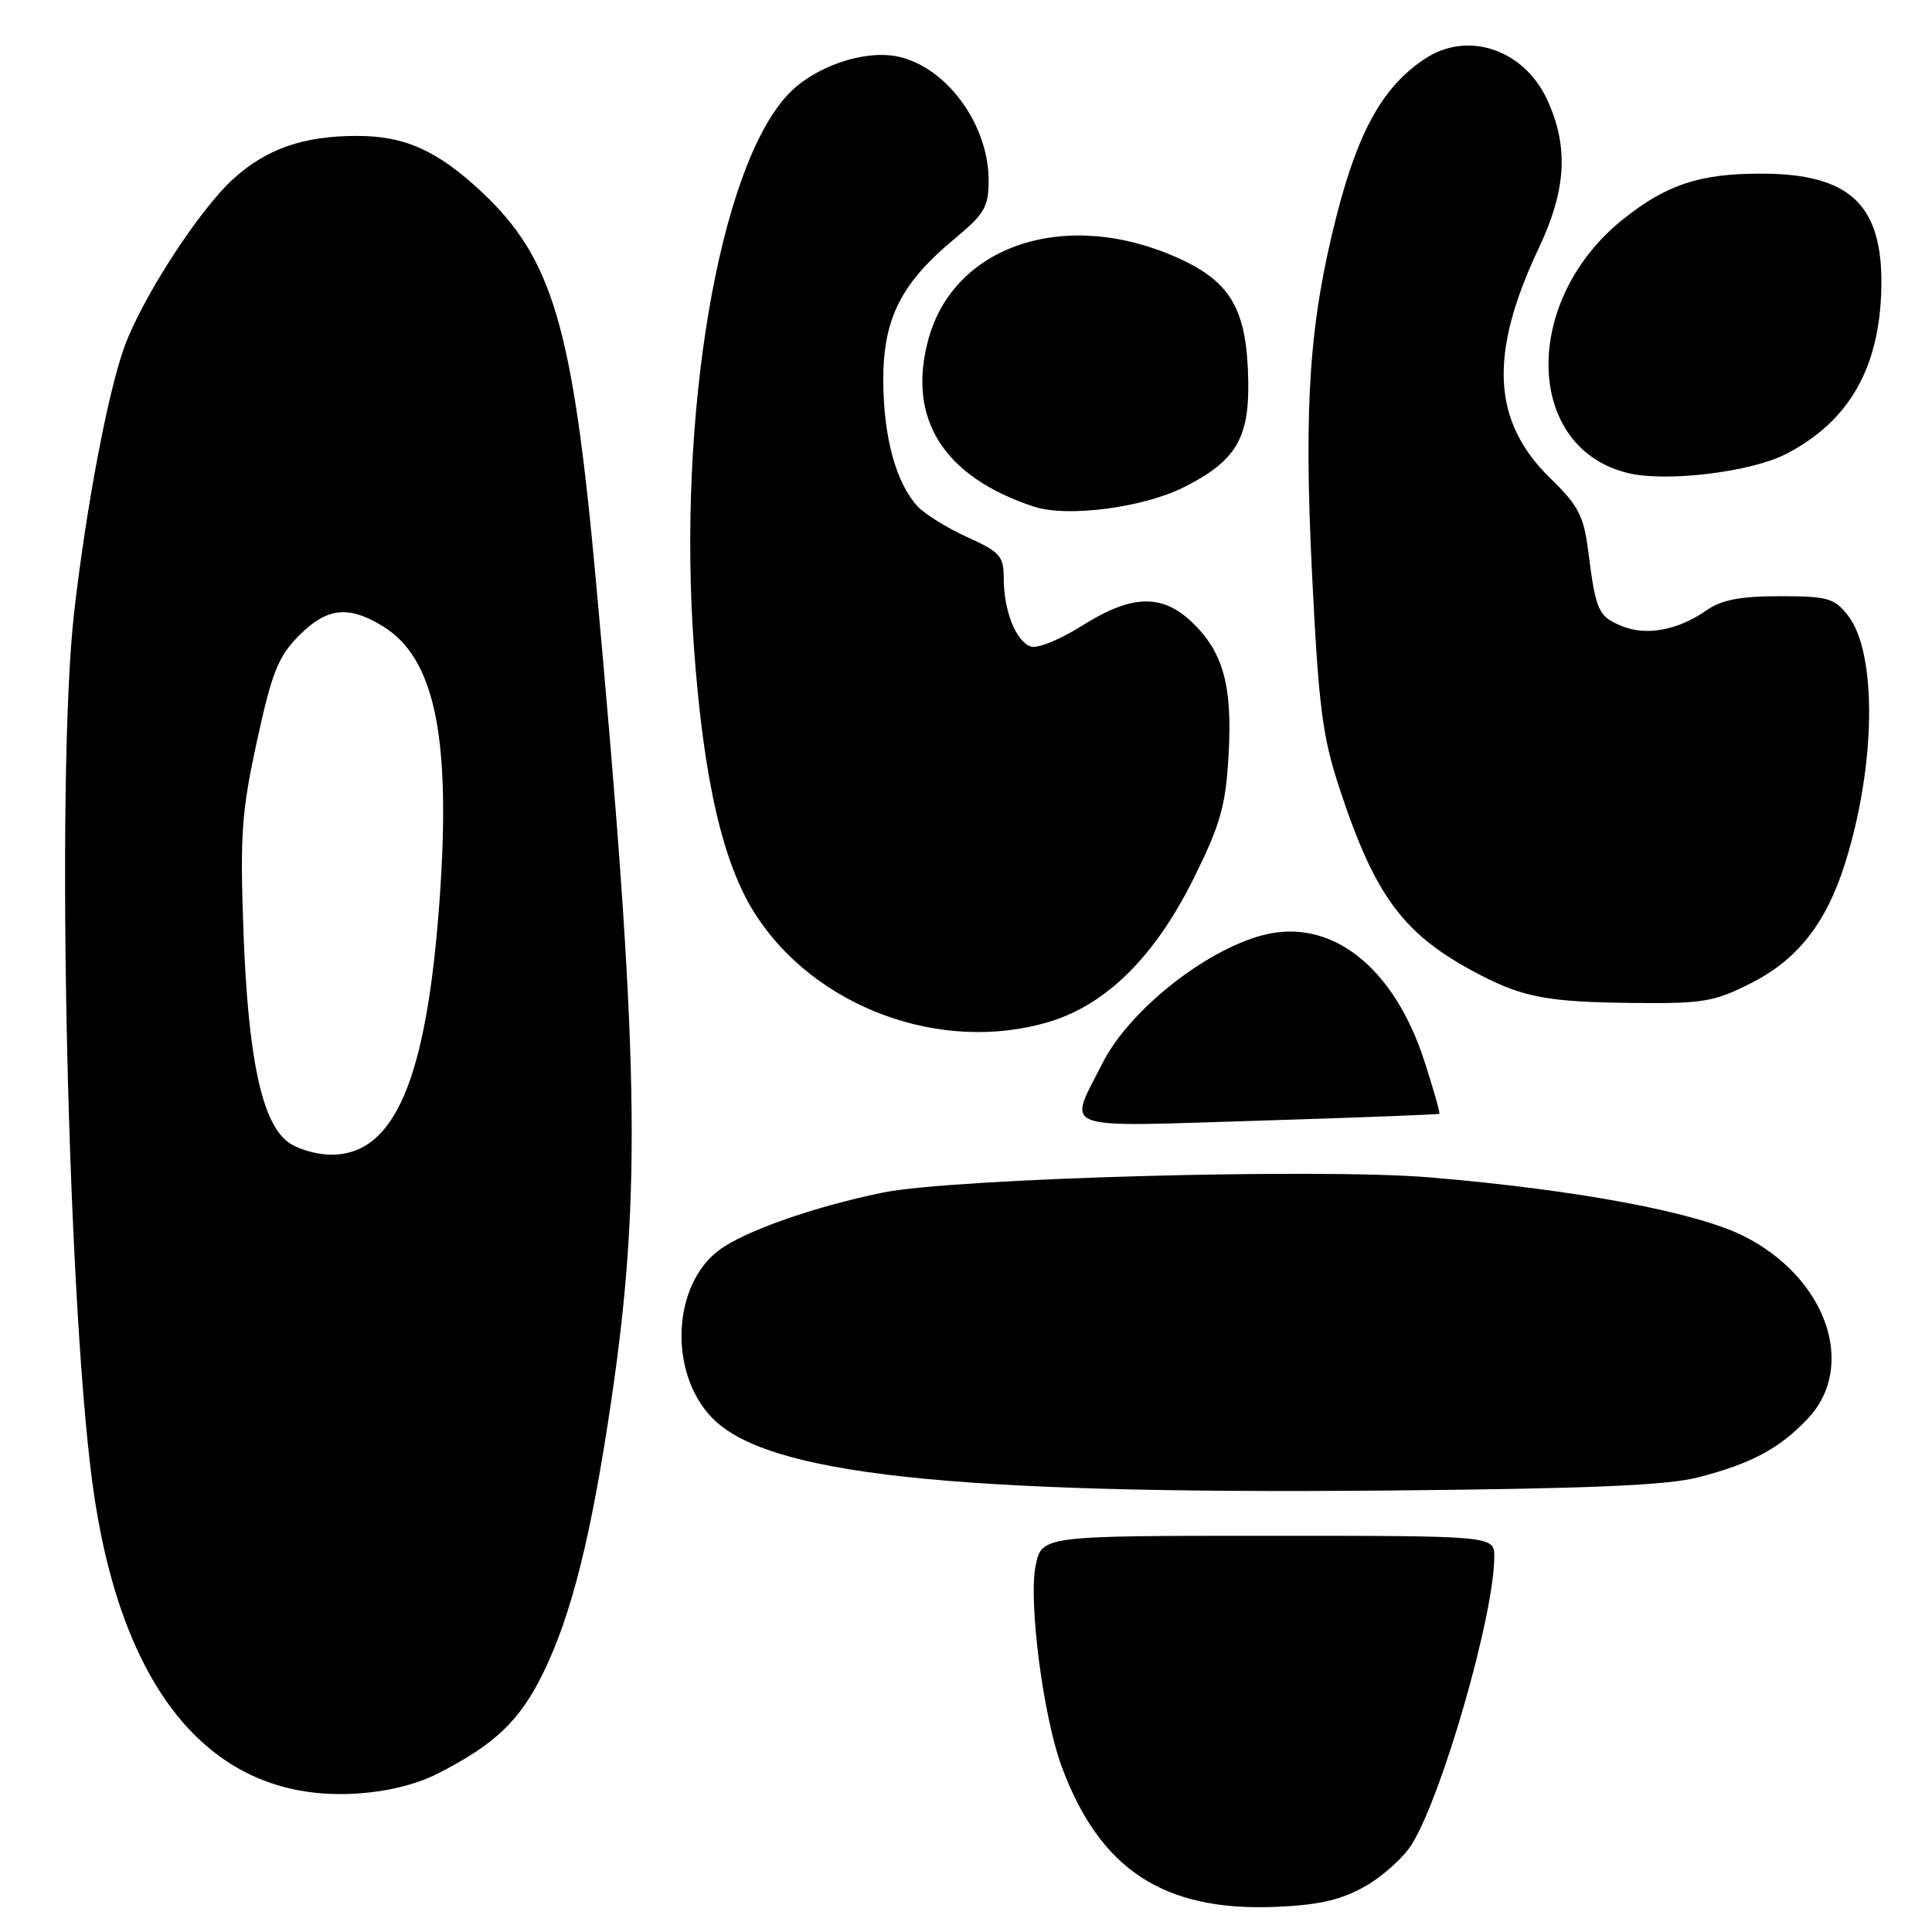 <?xml version="1.0" encoding="UTF-8" standalone="no"?>
<!DOCTYPE svg PUBLIC "-//W3C//DTD SVG 1.1//EN" "http://www.w3.org/Graphics/SVG/1.1/DTD/svg11.dtd" >
<svg xmlns="http://www.w3.org/2000/svg" xmlns:xlink="http://www.w3.org/1999/xlink" version="1.1" viewBox="0 0 256 256">
 <g >
 <path fill="currentColor"
d=" M 180.85 249.97 C 183.19 248.65 186.00 246.13 187.09 244.35 C 191.15 237.78 198.00 213.89 198.00 206.29 C 198.00 203.50 198.00 203.50 168.01 203.50 C 138.02 203.50 138.02 203.50 137.22 207.50 C 136.27 212.25 138.23 227.43 140.65 234.00 C 145.70 247.72 154.18 253.29 169.05 252.67 C 174.74 252.43 177.64 251.77 180.85 249.97 Z  M 58.00 235.01 C 65.62 231.12 68.87 228.02 71.99 221.64 C 75.74 213.97 78.36 203.49 81.01 185.50 C 85.05 158.02 84.70 139.68 78.92 76.50 C 75.88 43.26 73.20 34.20 63.80 25.41 C 57.95 19.94 53.63 18.00 47.28 18.01 C 40.20 18.01 35.33 19.71 30.93 23.69 C 26.40 27.78 18.81 39.50 16.46 46.03 C 14.28 52.08 11.45 67.06 9.84 81.00 C 7.30 102.93 8.99 175.63 12.56 198.72 C 16.65 225.09 28.69 238.70 47.00 237.67 C 51.20 237.43 55.09 236.49 58.00 235.01 Z  M 225.00 195.76 C 232.03 193.95 235.75 191.97 239.50 188.02 C 246.14 181.04 242.00 169.24 231.00 163.76 C 224.61 160.58 208.85 157.64 189.44 156.01 C 174.74 154.78 126.28 156.12 117.00 158.02 C 107.87 159.89 98.69 163.11 95.28 165.65 C 89.12 170.25 88.57 181.71 94.23 187.74 C 101.40 195.38 125.78 198.03 184.00 197.50 C 210.48 197.26 220.90 196.82 225.00 195.76 Z  M 190.72 147.58 C 190.84 147.47 189.94 144.31 188.72 140.55 C 184.64 127.99 176.26 121.51 167.23 123.94 C 159.51 126.02 149.56 133.98 146.09 140.87 C 141.50 149.96 139.80 149.32 166.65 148.50 C 179.77 148.10 190.60 147.68 190.72 147.58 Z  M 138.94 135.42 C 146.57 133.16 153.04 126.75 158.20 116.33 C 161.71 109.24 162.40 106.81 162.79 100.13 C 163.32 90.87 162.11 86.44 157.96 82.46 C 153.96 78.63 149.94 78.76 143.29 82.96 C 140.34 84.82 137.41 85.99 136.53 85.65 C 134.57 84.90 133.00 80.87 133.00 76.61 C 133.00 73.69 132.51 73.13 128.14 71.16 C 125.46 69.95 122.50 68.10 121.54 67.05 C 118.72 63.93 117.09 57.96 117.04 50.59 C 116.99 42.30 119.34 37.57 126.42 31.70 C 130.46 28.35 131.00 27.43 131.00 23.91 C 131.00 16.52 125.46 8.92 119.04 7.51 C 114.57 6.53 107.92 8.80 104.42 12.51 C 95.26 22.23 89.69 55.11 91.97 86.05 C 93.26 103.50 95.79 114.44 100.09 121.15 C 108.04 133.52 124.71 139.65 138.94 135.42 Z  M 232.06 130.25 C 238.18 127.15 241.97 122.33 244.45 114.49 C 248.58 101.45 248.76 86.51 244.85 81.54 C 243.05 79.25 242.16 79.00 235.83 79.00 C 230.61 79.00 228.13 79.48 226.15 80.85 C 222.34 83.52 218.14 84.30 214.88 82.95 C 211.77 81.66 211.46 80.96 210.45 73.04 C 209.85 68.35 209.15 66.99 205.45 63.40 C 197.70 55.86 197.24 46.95 203.90 32.87 C 207.53 25.19 207.87 19.50 205.06 13.32 C 201.99 6.56 194.53 4.02 188.82 7.78 C 183.28 11.44 180.00 17.26 177.10 28.60 C 173.49 42.75 172.75 53.60 173.85 76.00 C 174.73 93.76 175.22 97.57 177.50 104.49 C 182.25 118.90 186.01 123.91 195.98 129.11 C 201.88 132.18 205.13 132.78 216.57 132.90 C 225.69 132.99 227.16 132.74 232.06 130.25 Z  M 156.93 64.53 C 163.72 61.10 165.52 58.11 165.40 50.54 C 165.25 41.12 163.18 37.43 156.28 34.27 C 141.46 27.49 126.41 32.35 123.00 45.02 C 120.17 55.51 125.04 63.19 136.99 67.13 C 141.42 68.59 151.53 67.27 156.93 64.53 Z  M 236.65 60.16 C 245.04 55.85 249.13 48.66 249.29 37.93 C 249.46 27.08 245.07 22.99 233.28 23.01 C 225.24 23.01 220.88 24.44 215.18 28.96 C 201.58 39.71 201.93 59.42 215.79 62.70 C 220.87 63.90 232.01 62.55 236.65 60.16 Z  M 38.02 151.22 C 34.65 148.49 32.88 140.02 32.27 123.69 C 31.79 110.61 32.00 107.61 34.05 98.19 C 36.02 89.12 36.86 87.01 39.59 84.25 C 43.29 80.51 46.14 80.18 50.70 82.96 C 57.66 87.20 59.83 97.81 58.21 119.75 C 56.48 143.17 52.25 153.00 43.92 153.00 C 41.86 153.00 39.25 152.21 38.02 151.22 Z "/>
</g>
</svg>